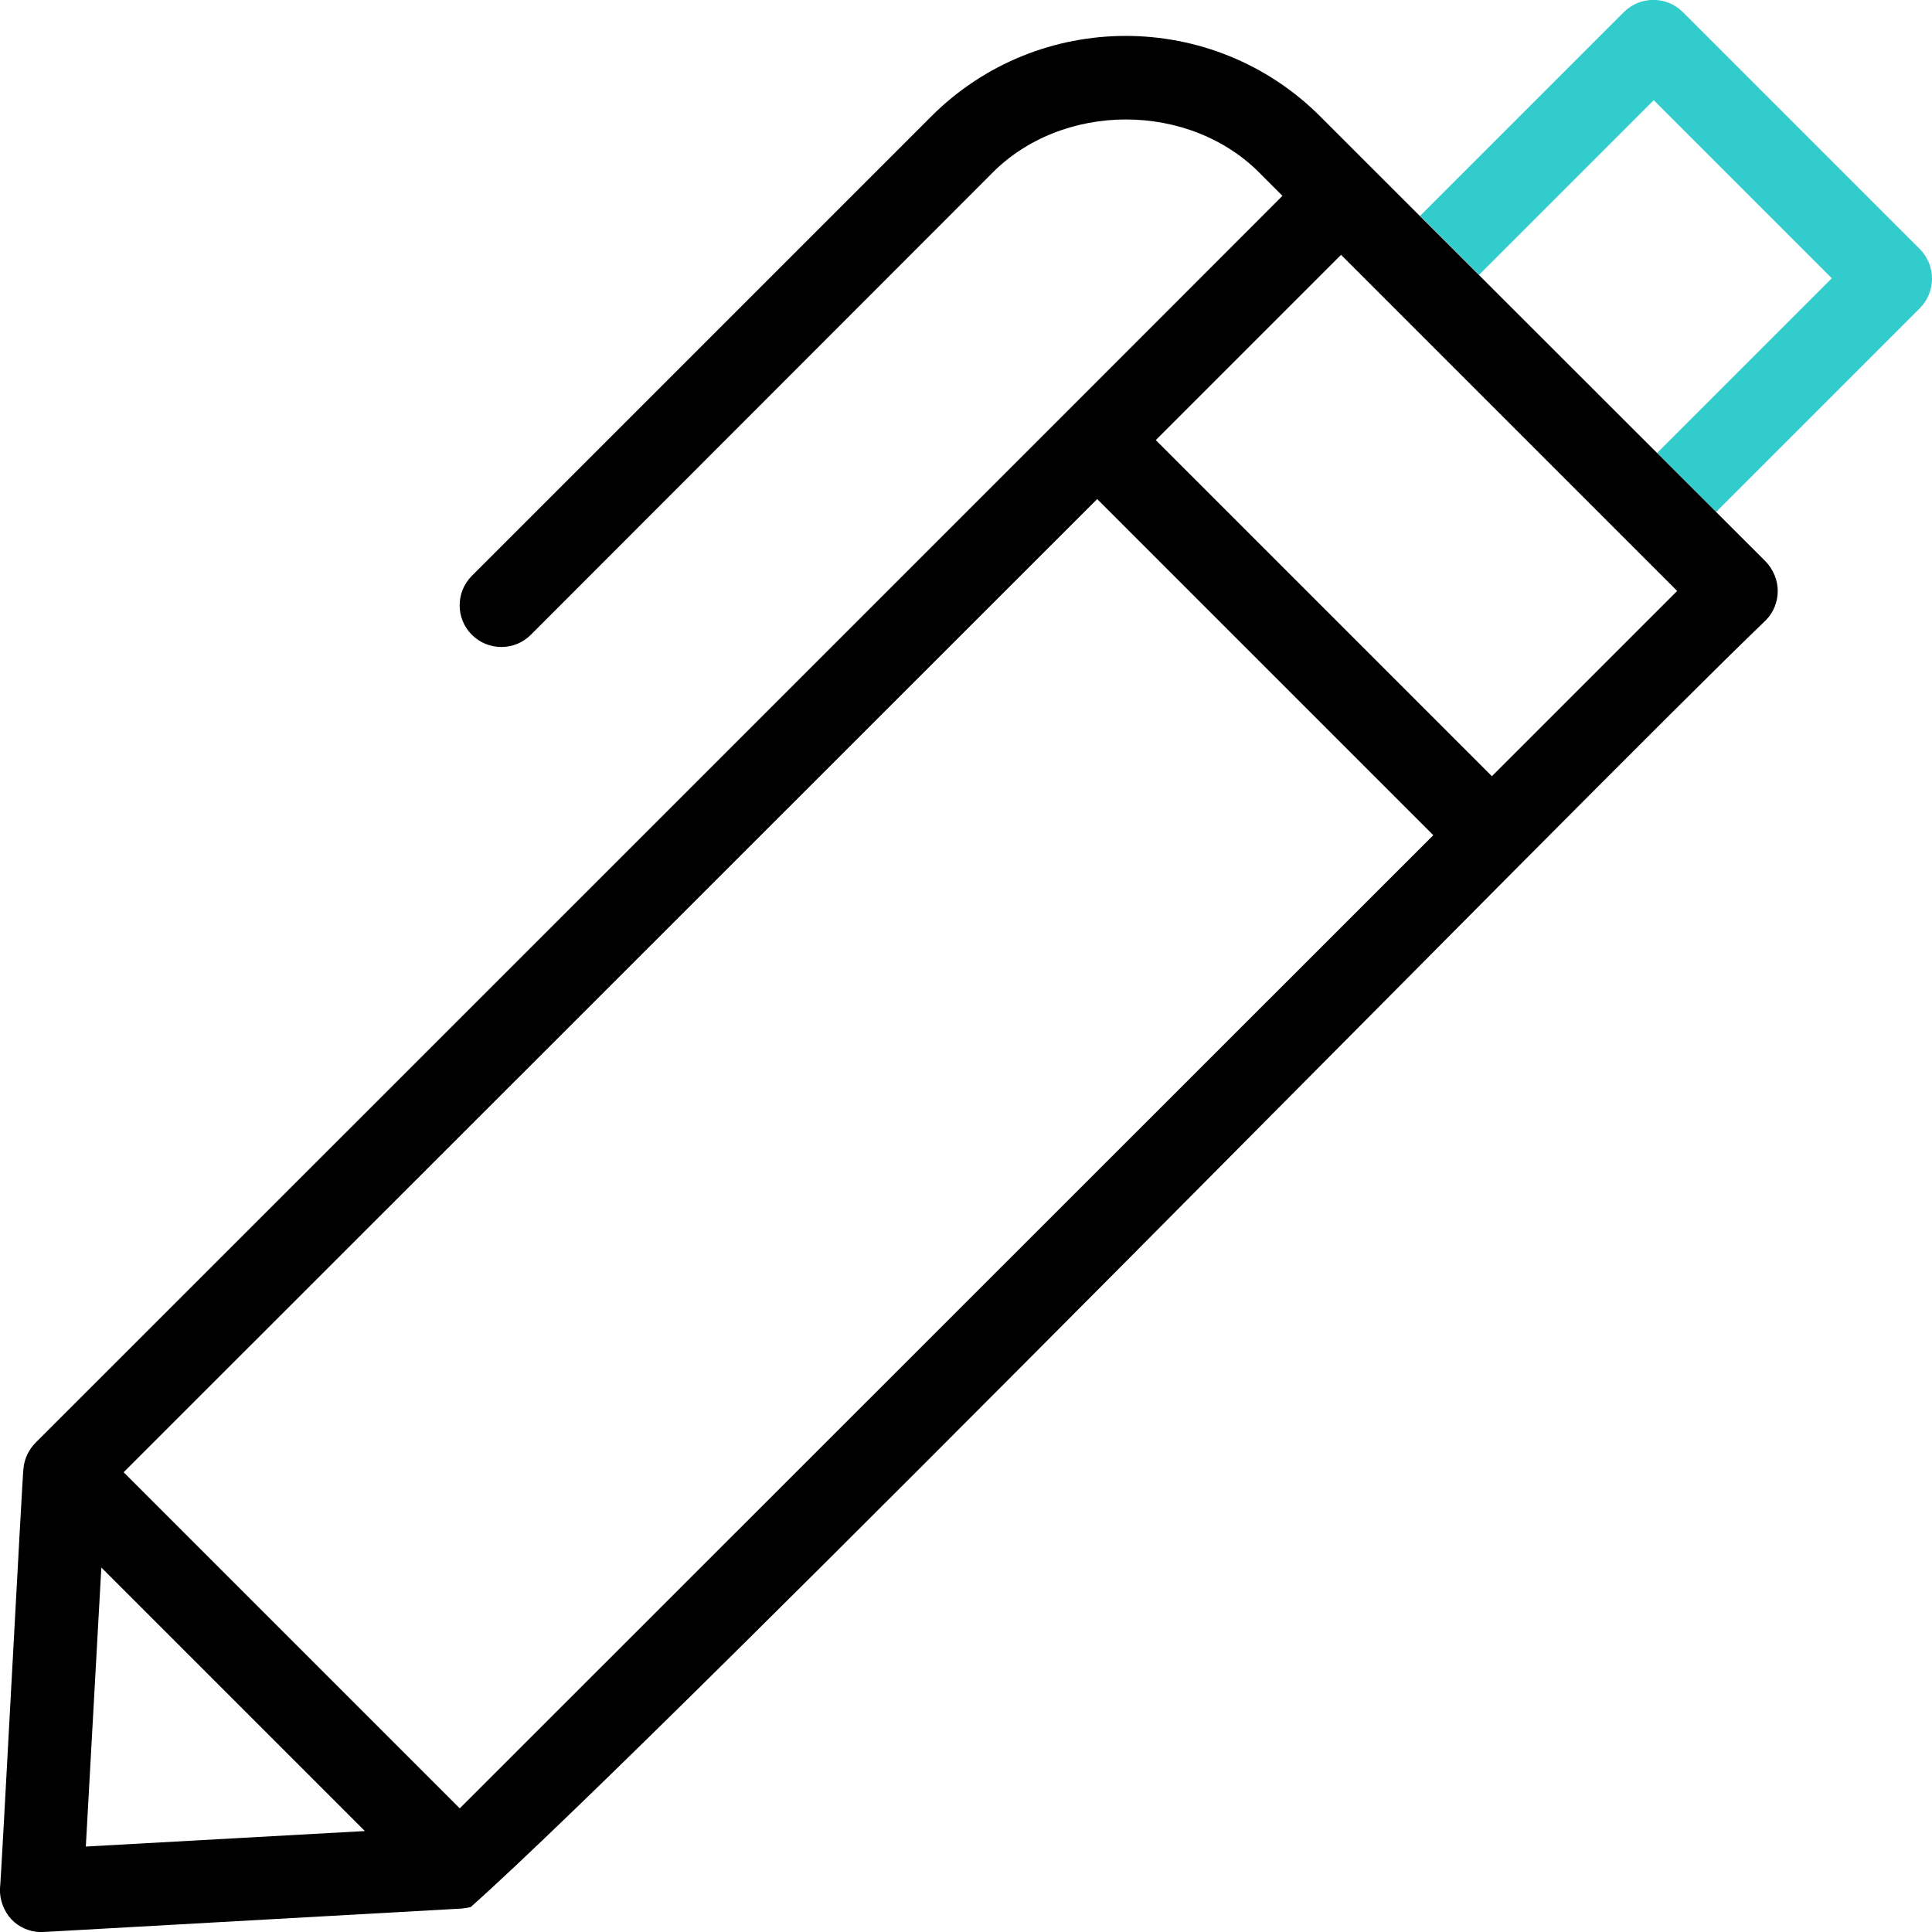 <?xml version="1.0" encoding="UTF-8"?>
<!-- Generator: Adobe Illustrator 24.2.3, SVG Export Plug-In . SVG Version: 6.00 Build 0)  -->
<svg xmlns="http://www.w3.org/2000/svg" xmlns:xlink="http://www.w3.org/1999/xlink" version="1.1" id="Capa_1" x="0px" y="0px" viewBox="0 0 511 511" style="enable-background:new 0 0 511 511;" xml:space="preserve" width="512" height="512">
<style type="text/css">
	.st0{fill:#33CCCC;}
</style>
<g>
	<g>
		<path class="st0" d="M507.8,65.9L445.1,3.2c-4.3-4.3-11.3-4.3-15.6,0l-53.9,53.9c3.4,3.4,9.4,9.4,15.6,15.6l46.2-46.2l47.1,47.1    l-46.2,46.2c6.2,6.2,12.1,12.1,15.6,15.6l53.9-53.9c2.1-2.1,3.2-4.9,3.2-7.8S509.9,68,507.8,65.9z"/>
	</g>
	<path d="M470.2,156.3c0-2.9-1.2-5.7-3.2-7.8L362.5,44.1l-13.3-13.3c-28.4-28.4-74.5-28.4-102.9,0L124.8,152.3   c-4.3,4.3-4.3,11.3,0,15.6c4.3,4.3,11.3,4.3,15.6,0L261.9,46.3c18.8-19.6,53-19.6,71.8,0c0,0,5.5,5.5,5.5,5.5   C306.4,84.7,48.9,342.1,9.4,381.6c-1.8,1.8-3,4.3-3.2,6.9C6,388.6,0.2,499.3,0,499.4c0,0.4,0,0.8,0,1.2c0.2,3,1.6,5.9,3.8,7.8   c2.1,1.8,5,2.8,7.7,2.6l110.6-6.2c0.8-0.1,1.6-0.2,2.4-0.4C177.2,457.5,421,208.2,467,164.1C469.1,162,470.2,159.2,470.2,156.3z    M290.2,132l88.9,88.9L121.6,478.3l-88.9-88.9L290.2,132z M26.8,414.6l69.7,69.7l-73.8,4.1L26.8,414.6z M394.6,205.3l-88.9-88.9   l49-49l88.9,88.9L394.6,205.3z"/>
</g>
</svg>
